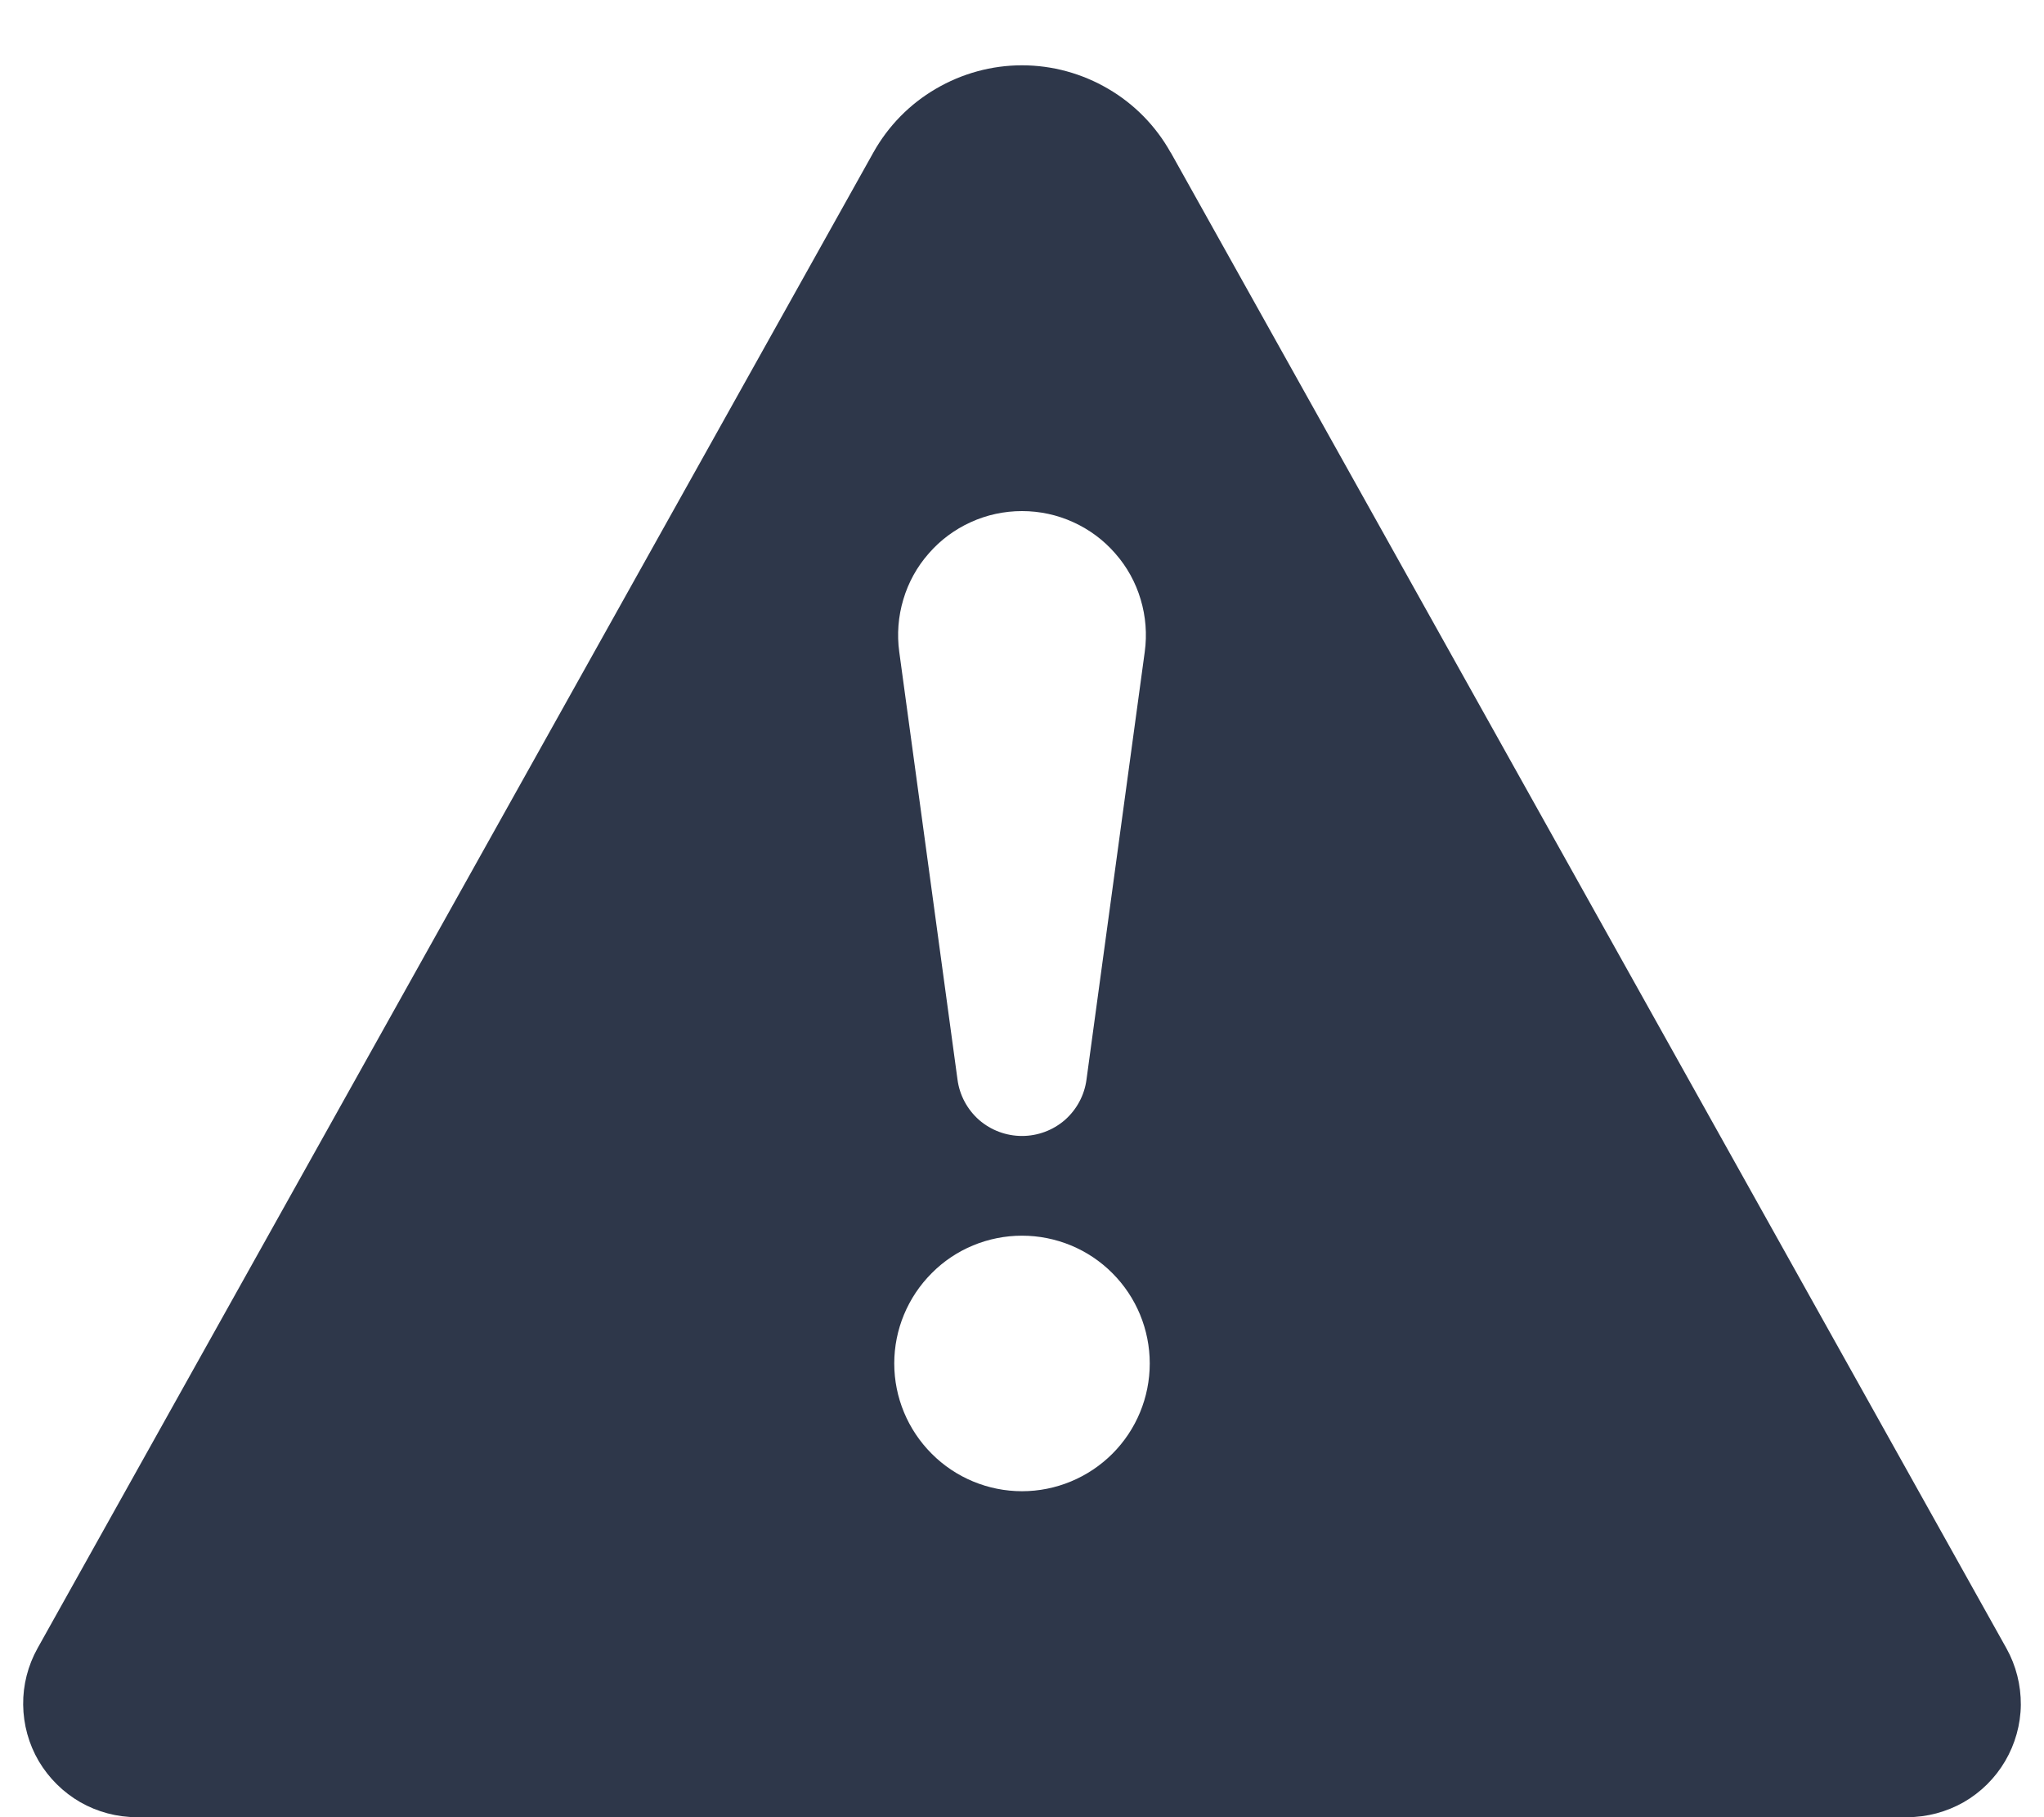  <svg width="18" height="16" viewBox="0 0 18 16" fill="#fff0d7" xmlns="http://www.w3.org/2000/svg">
      <path fillRule="evenodd" clipRule="evenodd" d="M10.31 1.343L17.669 14.513C17.754 14.665 17.797 14.837 17.796 15.011C17.794 15.185 17.746 15.356 17.658 15.506C17.57 15.656 17.444 15.781 17.293 15.868C17.141 15.954 16.97 16 16.796 16H1.204C1.03 16 0.858 15.954 0.707 15.868C0.556 15.781 0.43 15.656 0.341 15.506C0.253 15.356 0.206 15.185 0.204 15.01C0.202 14.836 0.246 14.664 0.331 14.512L7.691 1.343C7.821 1.11 8.011 0.916 8.241 0.782C8.471 0.647 8.733 0.575 9 0.575C9.267 0.575 9.529 0.647 9.759 0.782C9.989 0.916 10.179 1.11 10.309 1.343H10.31ZM9 4.5C8.844 4.5 8.69 4.533 8.548 4.598C8.407 4.662 8.28 4.756 8.178 4.874C8.075 4.991 7.999 5.129 7.955 5.278C7.91 5.428 7.898 5.585 7.919 5.739L8.432 9.505C8.45 9.643 8.518 9.769 8.622 9.861C8.727 9.952 8.861 10.002 9 10.002C9.139 10.002 9.273 9.952 9.378 9.861C9.482 9.769 9.55 9.643 9.568 9.505L10.081 5.739C10.102 5.585 10.09 5.428 10.045 5.278C10.001 5.129 9.925 4.991 9.822 4.874C9.72 4.756 9.593 4.662 9.452 4.598C9.31 4.533 9.156 4.5 9 4.5ZM9 13.13C9.298 13.13 9.585 13.011 9.796 12.8C10.007 12.589 10.125 12.303 10.125 12.005C10.125 11.707 10.007 11.421 9.796 11.21C9.585 10.998 9.298 10.88 9 10.88C8.702 10.88 8.415 10.998 8.205 11.21C7.994 11.421 7.875 11.707 7.875 12.005C7.875 12.303 7.994 12.589 8.205 12.8C8.415 13.011 8.702 13.13 9 13.13Z" fill="#2E374A"/>
    </svg>
